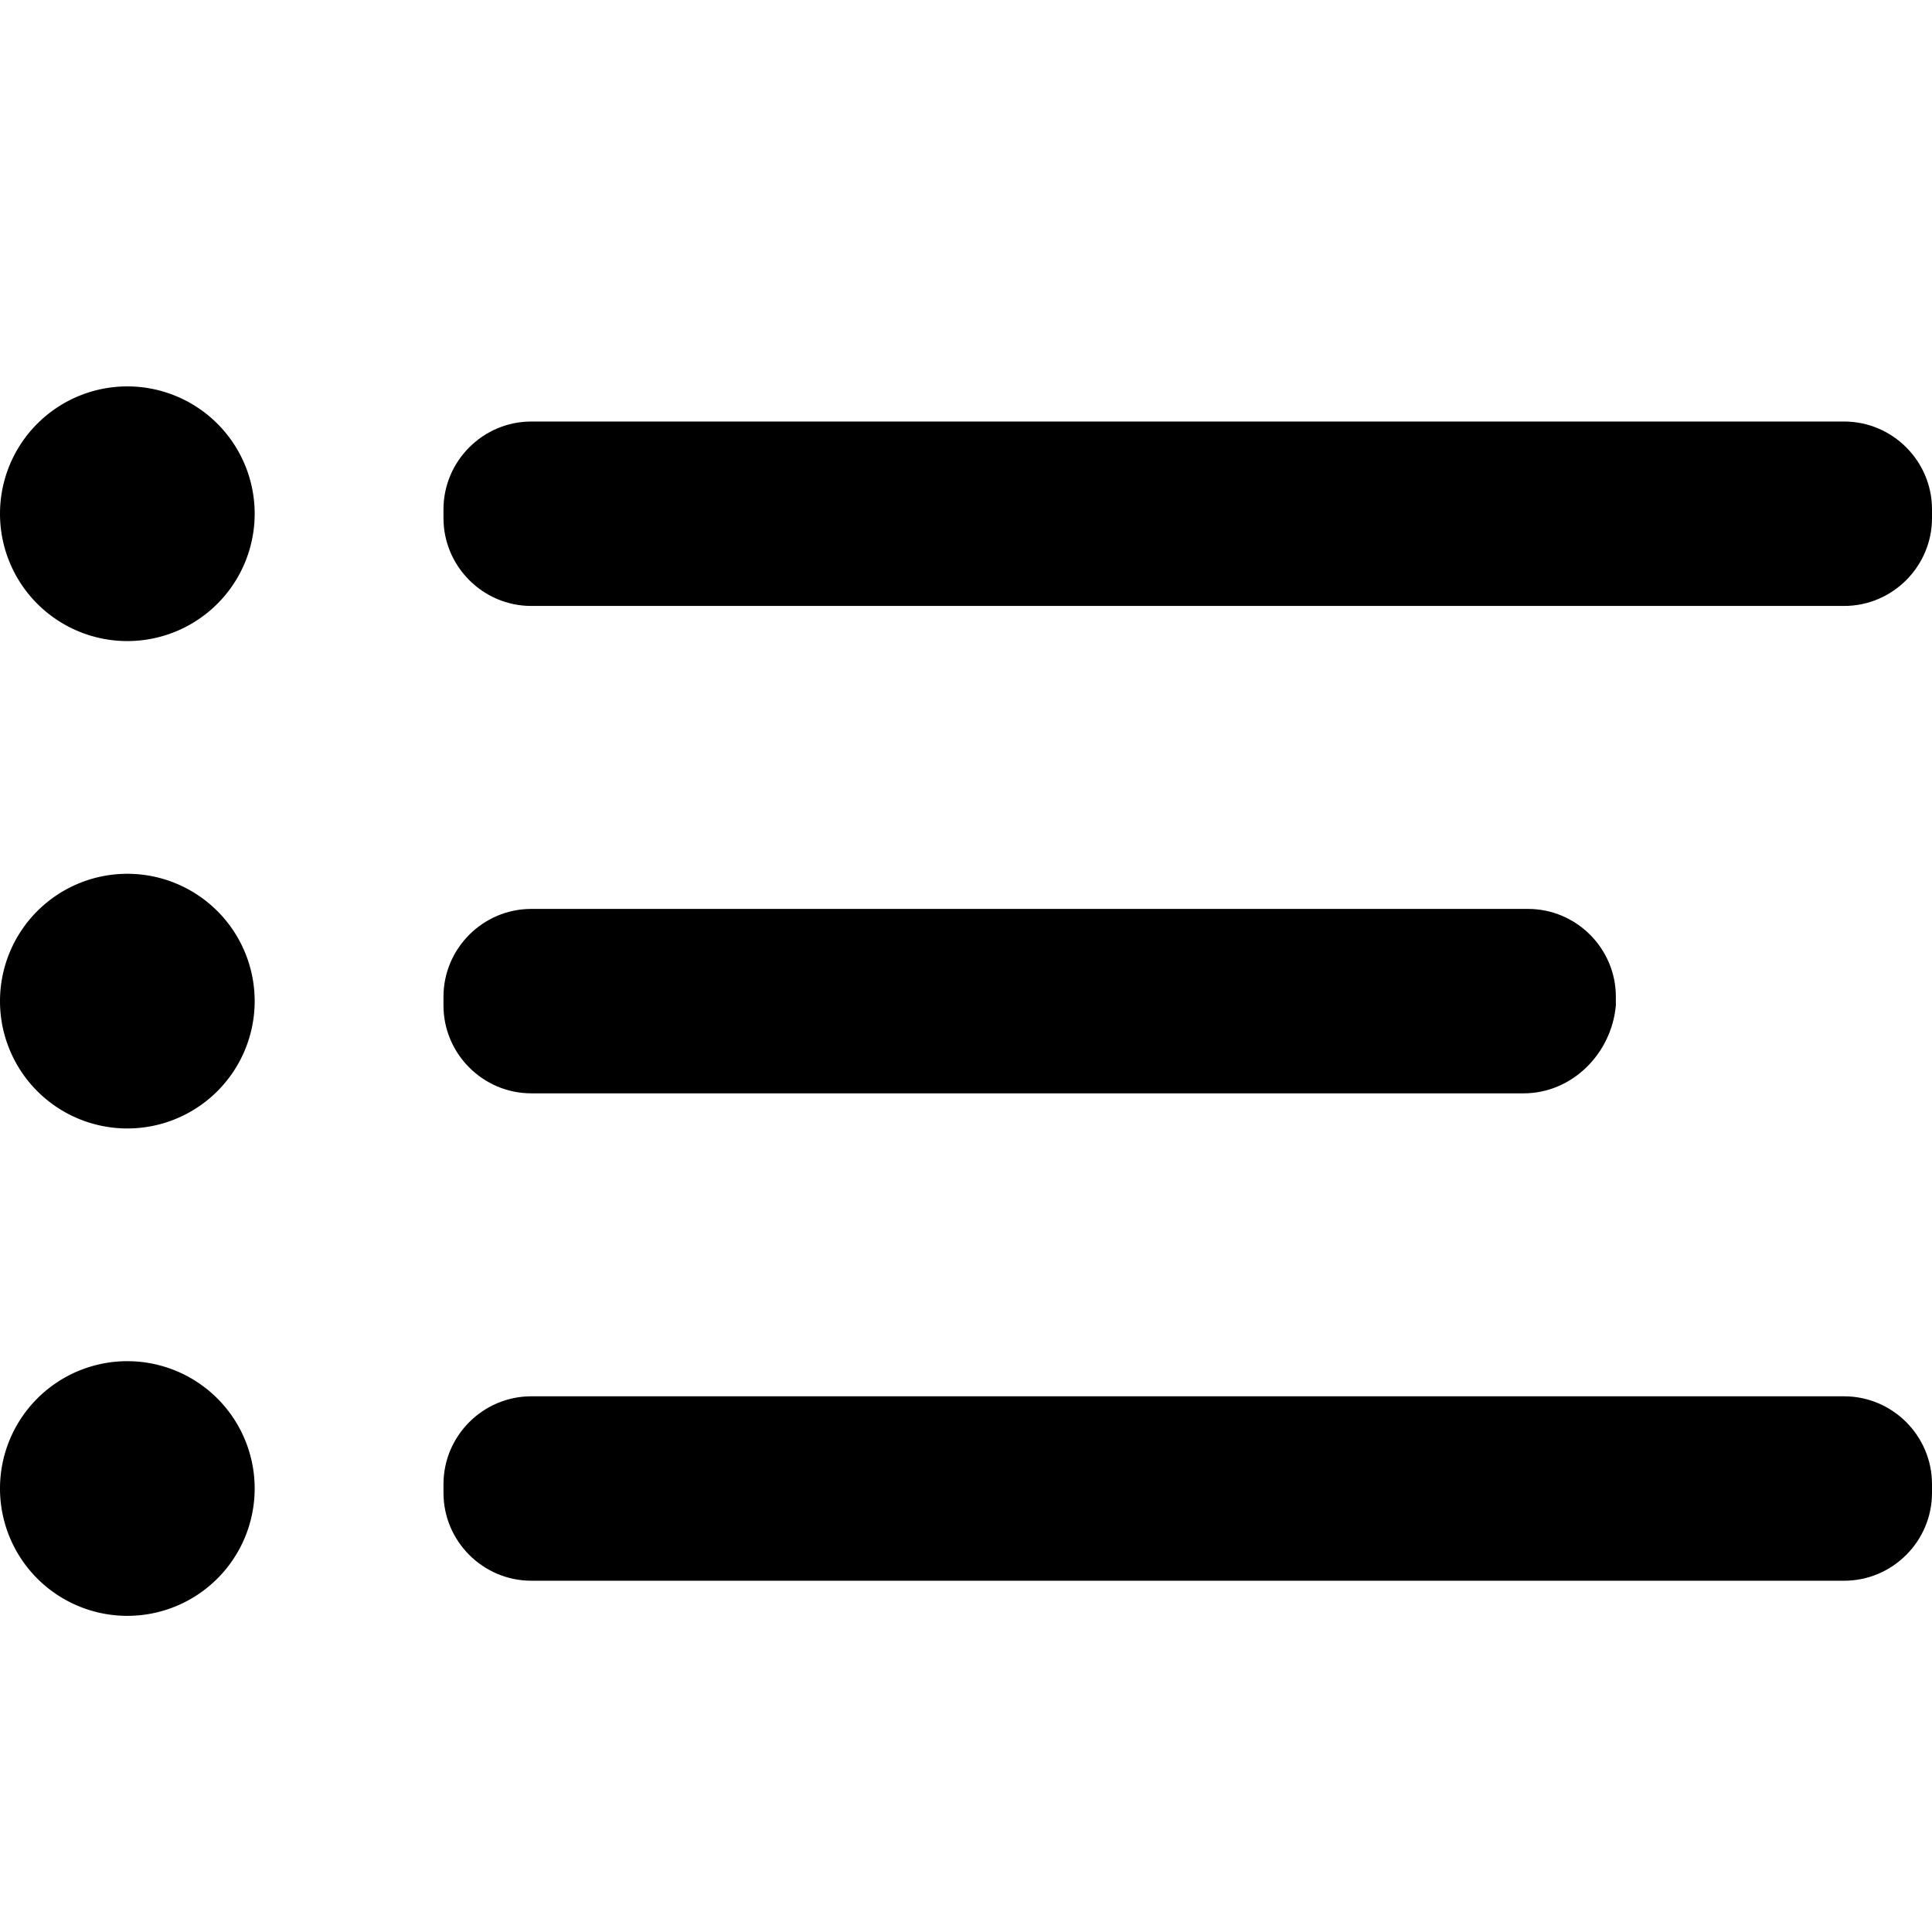 <?xml version="1.0" standalone="no"?><!DOCTYPE svg PUBLIC "-//W3C//DTD SVG 1.1//EN" "http://www.w3.org/Graphics/SVG/1.1/DTD/svg11.dtd"><svg t="1500130318762" class="icon" style="" viewBox="0 0 1024 1024" version="1.1" xmlns="http://www.w3.org/2000/svg" p-id="1011" xmlns:xlink="http://www.w3.org/1999/xlink" width="200" height="200"><defs><style type="text/css"></style></defs><path d="M67.491 272.291m-67.491 0a67.491 67.491 0 1 0 134.982 0 67.491 67.491 0 1 0-134.982 0Z" p-id="1012"></path><path d="M67.491 530.618m-67.491 0a67.491 67.491 0 1 0 134.982 0 67.491 67.491 0 1 0-134.982 0Z" p-id="1013"></path><path d="M67.491 788.945m-67.491 0a67.491 67.491 0 1 0 134.982 0 67.491 67.491 0 1 0-134.982 0Z" p-id="1014"></path><path d="M977.455 321.164H281.6c-25.6 0-46.545-20.945-46.545-46.545v-4.655c0-25.6 20.945-46.545 46.545-46.545H977.455c25.6 0 46.545 20.945 46.545 46.545v4.655c0 25.6-20.945 46.545-46.545 46.545zM807.564 579.491H281.6c-25.6 0-46.545-20.945-46.545-46.545v-4.655c0-25.6 20.945-46.545 46.545-46.545h528.291c25.6 0 46.545 20.945 46.545 46.545v4.655c-2.327 25.6-23.273 46.545-48.873 46.545zM977.455 837.818H281.6c-25.6 0-46.545-20.945-46.545-46.545v-4.655c0-25.6 20.945-46.545 46.545-46.545H977.455c25.6 0 46.545 20.945 46.545 46.545v4.655c0 25.6-20.945 46.545-46.545 46.545z" p-id="1015"></path></svg>